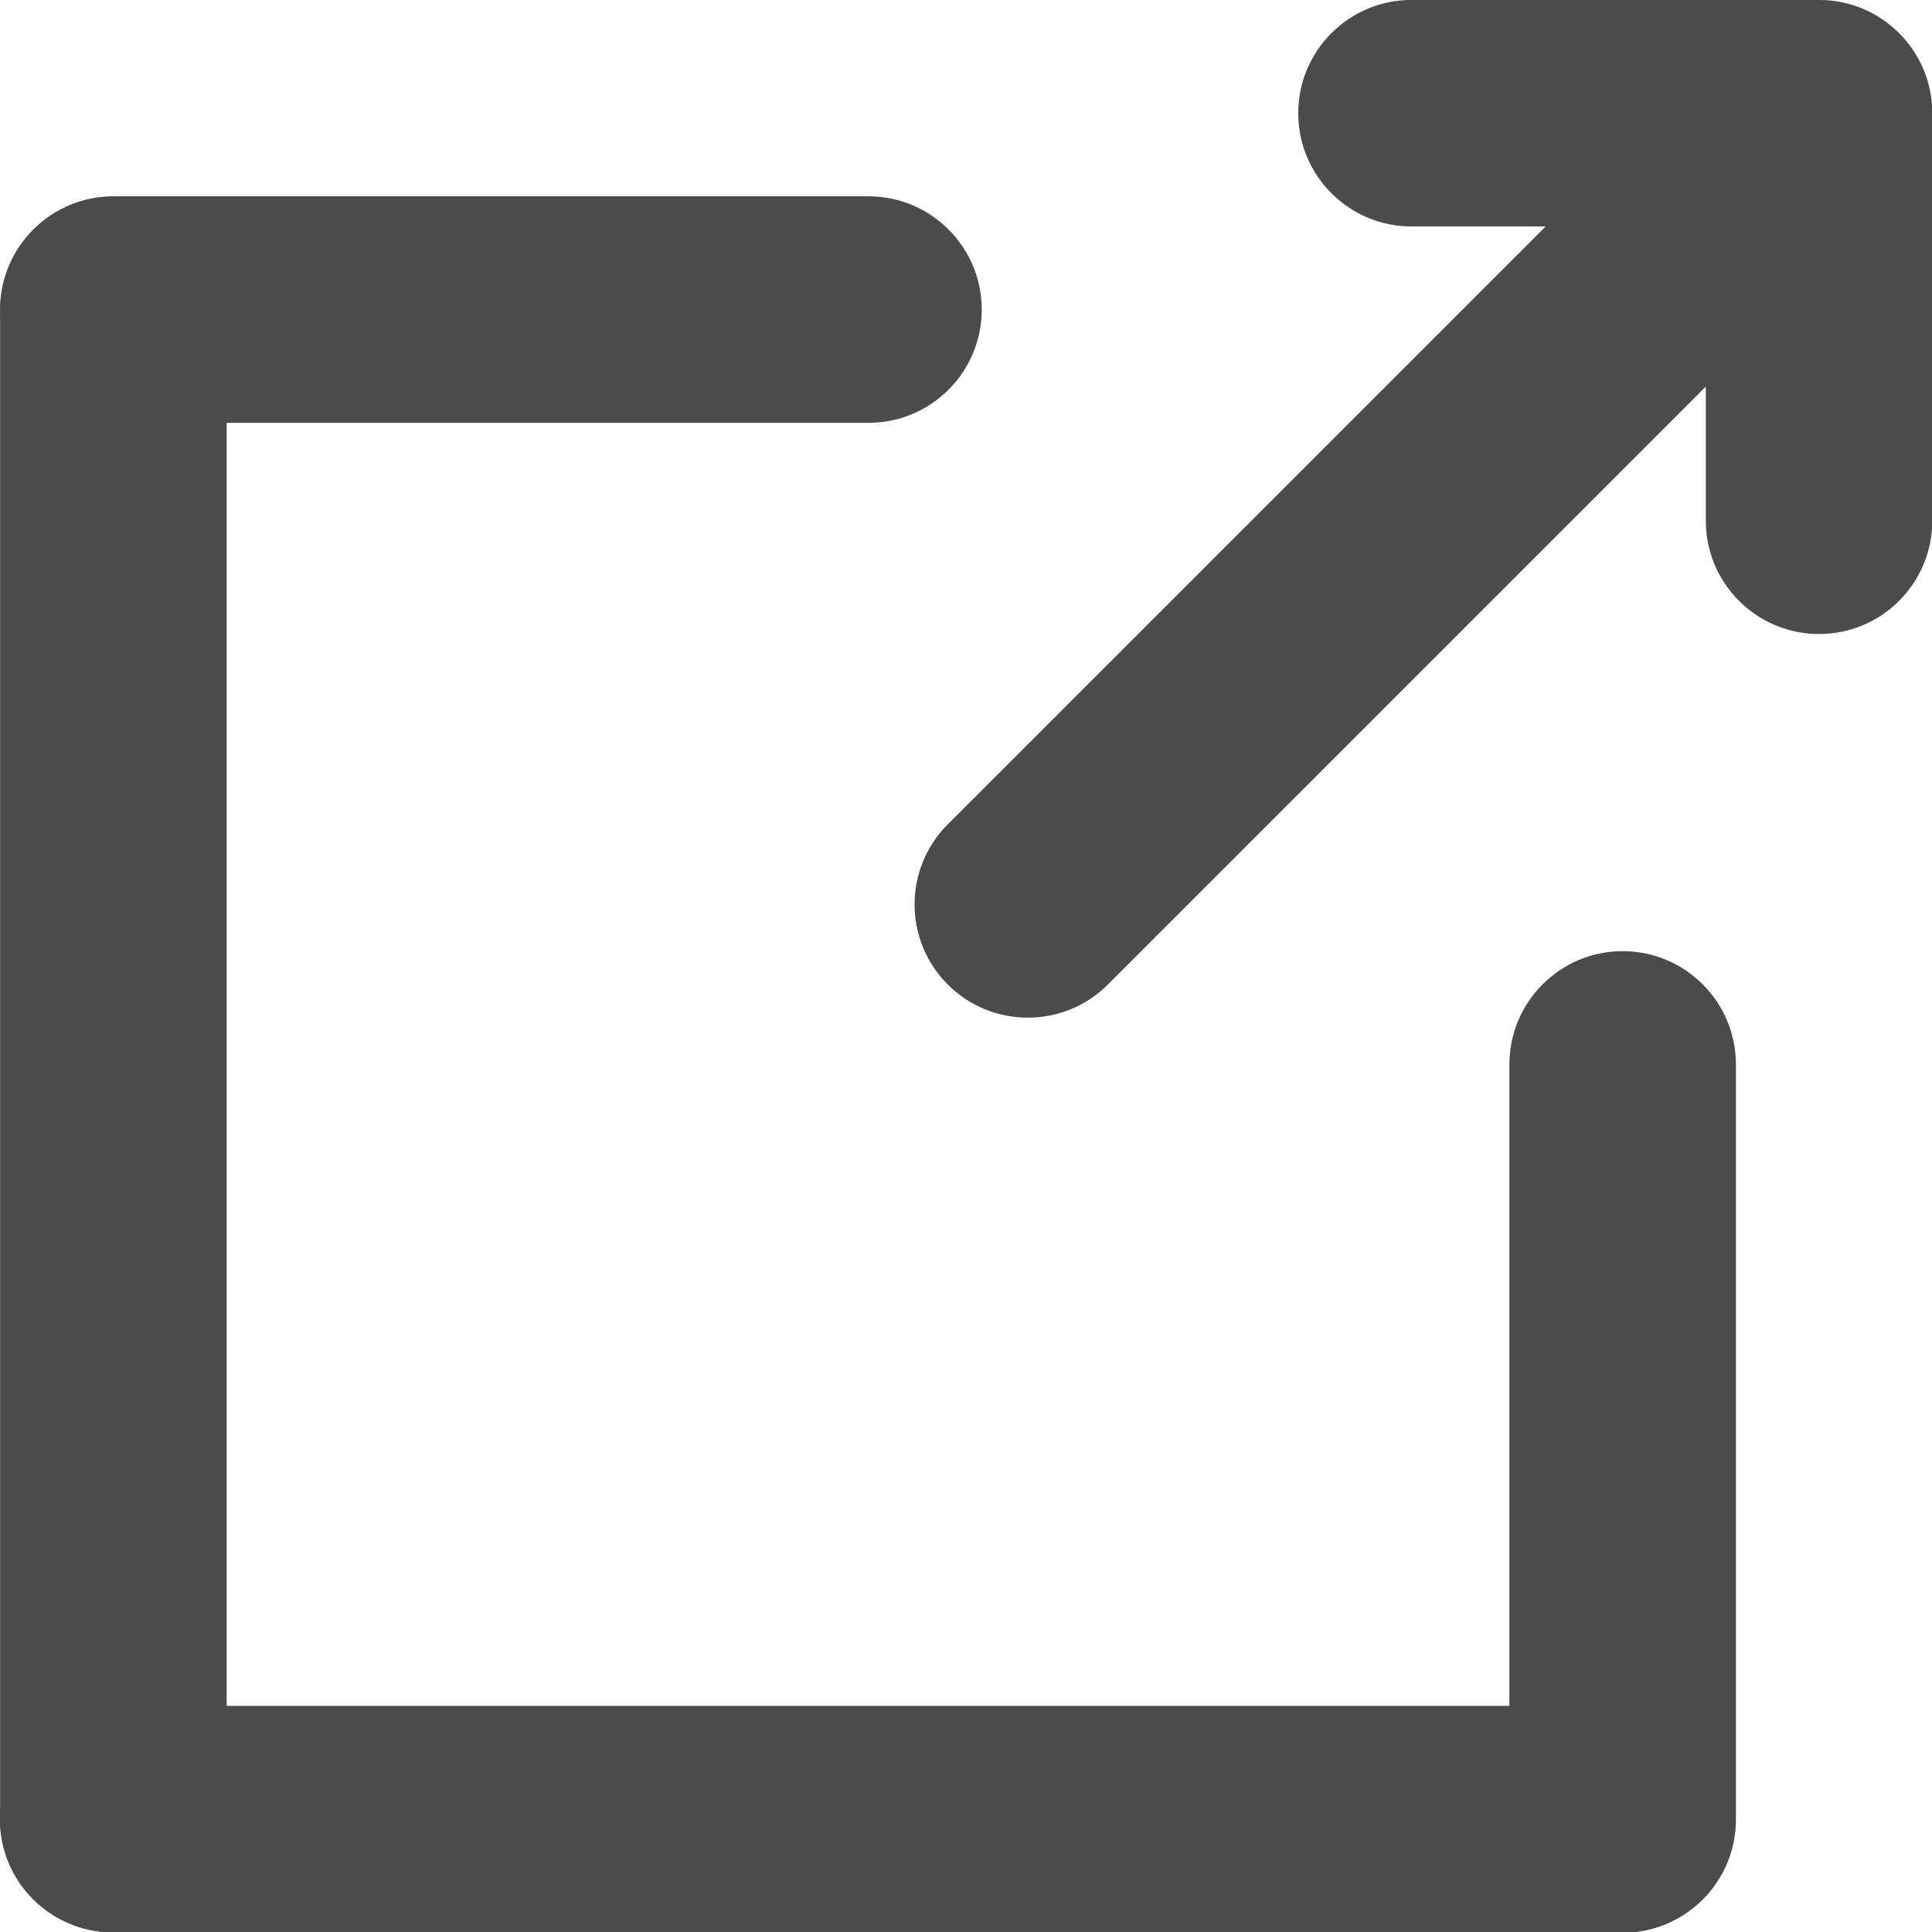 <?xml version="1.0" encoding="UTF-8" standalone="no"?>
<!DOCTYPE svg PUBLIC "-//W3C//DTD SVG 1.1//EN" "http://www.w3.org/Graphics/SVG/1.1/DTD/svg11.dtd">
<svg width="100%" height="100%" viewBox="0 0 512 512" version="1.1" xmlns="http://www.w3.org/2000/svg" xmlns:xlink="http://www.w3.org/1999/xlink" xml:space="preserve" xmlns:serif="http://www.serif.com/" style="fill-rule:evenodd;clip-rule:evenodd;stroke-linejoin:round;stroke-miterlimit:2;">
    <g id="レイヤー1" transform="matrix(0.83,0,0,0.83,2.552,84.552)">
        <g transform="matrix(1.303,0,0,0.958,-134.864,-229.361)">
            <path d="M341.711,236.258C341.711,215.424 329.273,198.509 313.952,198.509L128.938,198.509C113.618,198.509 101.179,215.424 101.179,236.258C101.179,257.093 113.618,274.008 128.938,274.008L313.952,274.008C329.273,274.008 341.711,257.093 341.711,236.258Z" style="fill:rgb(75,75,75);"/>
        </g>
        <g transform="matrix(2.304,0,0,0.958,-236.239,252.625)">
            <path d="M341.711,236.258C341.711,215.424 334.681,198.509 326.021,198.509L116.869,198.509C108.21,198.509 101.179,215.424 101.179,236.258C101.179,257.093 108.21,274.008 116.869,274.008L326.021,274.008C334.681,274.008 341.711,257.093 341.711,236.258Z" style="fill:rgb(75,75,75);"/>
        </g>
        <g transform="matrix(1.41108e-16,-2.304,0.958,5.86496e-17,-193.211,748.239)">
            <path d="M341.711,236.258C341.711,215.424 334.681,198.509 326.021,198.509L116.869,198.509C108.21,198.509 101.179,215.424 101.179,236.258C101.179,257.093 108.21,274.008 116.869,274.008L326.021,274.008C334.681,274.008 341.711,257.093 341.711,236.258Z" style="fill:rgb(75,75,75);"/>
        </g>
        <g transform="matrix(7.97568e-17,1.303,-0.958,5.86496e-17,741.361,69.987)">
            <path d="M341.711,236.258C341.711,215.424 329.273,198.509 313.952,198.509L128.938,198.509C113.618,198.509 101.179,215.424 101.179,236.258C101.179,257.093 113.618,274.008 128.938,274.008L313.952,274.008C329.273,274.008 341.711,257.093 341.711,236.258Z" style="fill:rgb(75,75,75);"/>
        </g>
        <g transform="matrix(1.205,0,0,1.205,-1.926,-102.295)">
            <path d="M408.599,60.353L373.045,60.353C356.484,60.353 343.039,46.907 343.039,30.346C343.039,13.786 356.484,0.34 373.045,0.34L481.04,0.34C489.321,0.34 496.822,3.702 502.253,9.133C507.685,14.565 511.046,22.066 511.046,30.346L511.046,138.342C511.046,154.902 497.601,168.348 481.04,168.348C464.479,168.348 451.034,154.902 451.034,138.342L451.034,102.787L292.601,261.22C280.891,272.931 261.876,272.931 250.166,261.22C238.456,249.51 238.456,230.496 250.166,218.786L408.599,60.353Z" style="fill:rgb(75,75,75);"/>
        </g>
    </g>
</svg>
